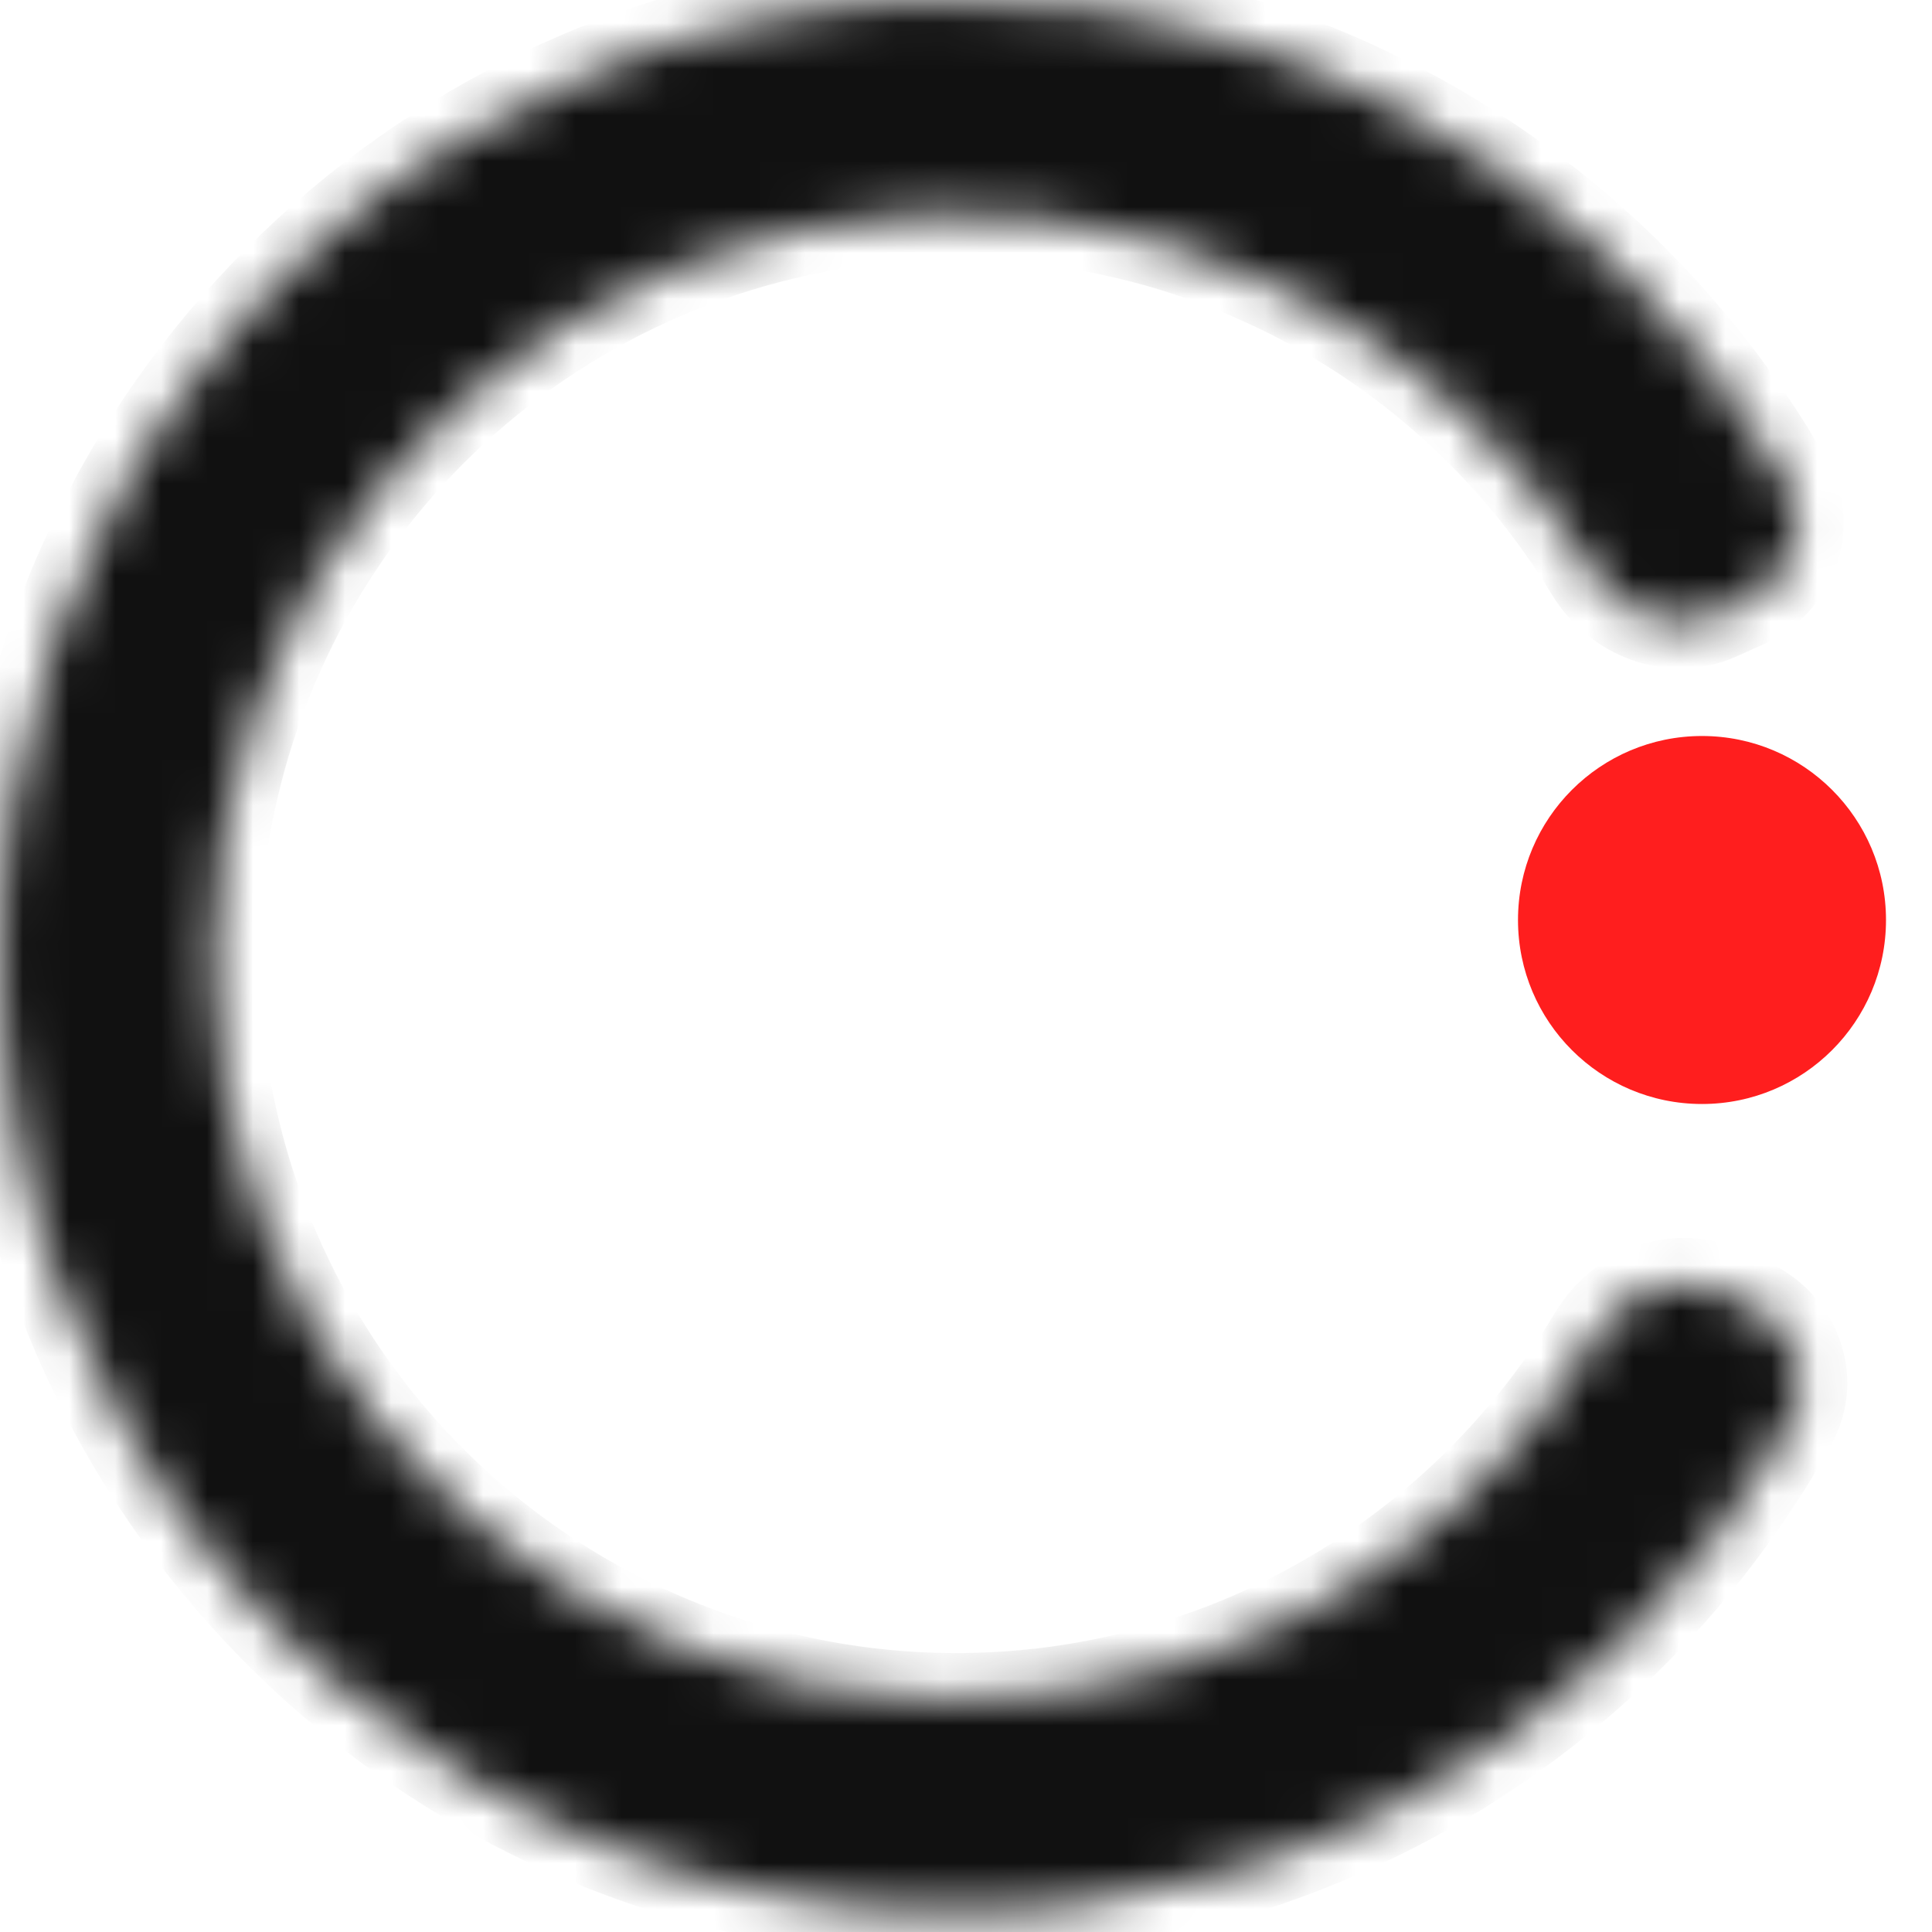 <svg width="42" height="42" viewBox="0 0 42 42" fill="none" xmlns="http://www.w3.org/2000/svg">
<ellipse cx="37" cy="20" rx="4" ry="4" transform="rotate(-90 37 20)" fill="#FF1E1E"/>
<mask id="path-2-inside-1" fill="white">
<path d="M37.928 13.094C38.935 12.642 39.393 11.453 38.847 10.494C36.833 6.961 33.819 4.082 30.163 2.235C25.911 0.086 21.049 -0.537 16.392 0.47C11.735 1.477 7.566 4.054 4.582 7.769C1.598 11.483 -0.02 16.11 0 20.874C0.02 25.639 1.676 30.252 4.691 33.941C7.707 37.631 11.898 40.172 16.563 41.141C21.228 42.109 26.084 41.445 30.319 39.26C33.958 37.382 36.949 34.478 38.932 30.928C39.471 29.965 39.003 28.78 37.992 28.336L37.406 28.079C36.396 27.636 35.227 28.104 34.662 29.052C33.124 31.635 30.887 33.749 28.192 35.139C24.903 36.837 21.13 37.352 17.505 36.6C13.881 35.848 10.624 33.873 8.282 31.007C5.939 28.141 4.653 24.557 4.637 20.855C4.622 17.153 5.878 13.559 8.197 10.673C10.515 7.787 13.754 5.785 17.373 5.002C20.991 4.22 24.768 4.704 28.072 6.373C30.778 7.741 33.032 9.837 34.592 12.406C35.165 13.35 36.337 13.808 37.345 13.356L37.928 13.094Z"/>
</mask>
<path d="M37.928 13.094C38.935 12.642 39.393 11.453 38.847 10.494C36.833 6.961 33.819 4.082 30.163 2.235C25.911 0.086 21.049 -0.537 16.392 0.47C11.735 1.477 7.566 4.054 4.582 7.769C1.598 11.483 -0.02 16.11 0 20.874C0.02 25.639 1.676 30.252 4.691 33.941C7.707 37.631 11.898 40.172 16.563 41.141C21.228 42.109 26.084 41.445 30.319 39.26C33.958 37.382 36.949 34.478 38.932 30.928C39.471 29.965 39.003 28.78 37.992 28.336L37.406 28.079C36.396 27.636 35.227 28.104 34.662 29.052C33.124 31.635 30.887 33.749 28.192 35.139C24.903 36.837 21.13 37.352 17.505 36.6C13.881 35.848 10.624 33.873 8.282 31.007C5.939 28.141 4.653 24.557 4.637 20.855C4.622 17.153 5.878 13.559 8.197 10.673C10.515 7.787 13.754 5.785 17.373 5.002C20.991 4.22 24.768 4.704 28.072 6.373C30.778 7.741 33.032 9.837 34.592 12.406C35.165 13.35 36.337 13.808 37.345 13.356L37.928 13.094Z" fill="#111111" stroke="#111111" stroke-width="2" stroke-linecap="round" mask="url(#path-2-inside-1)"/>
</svg>
